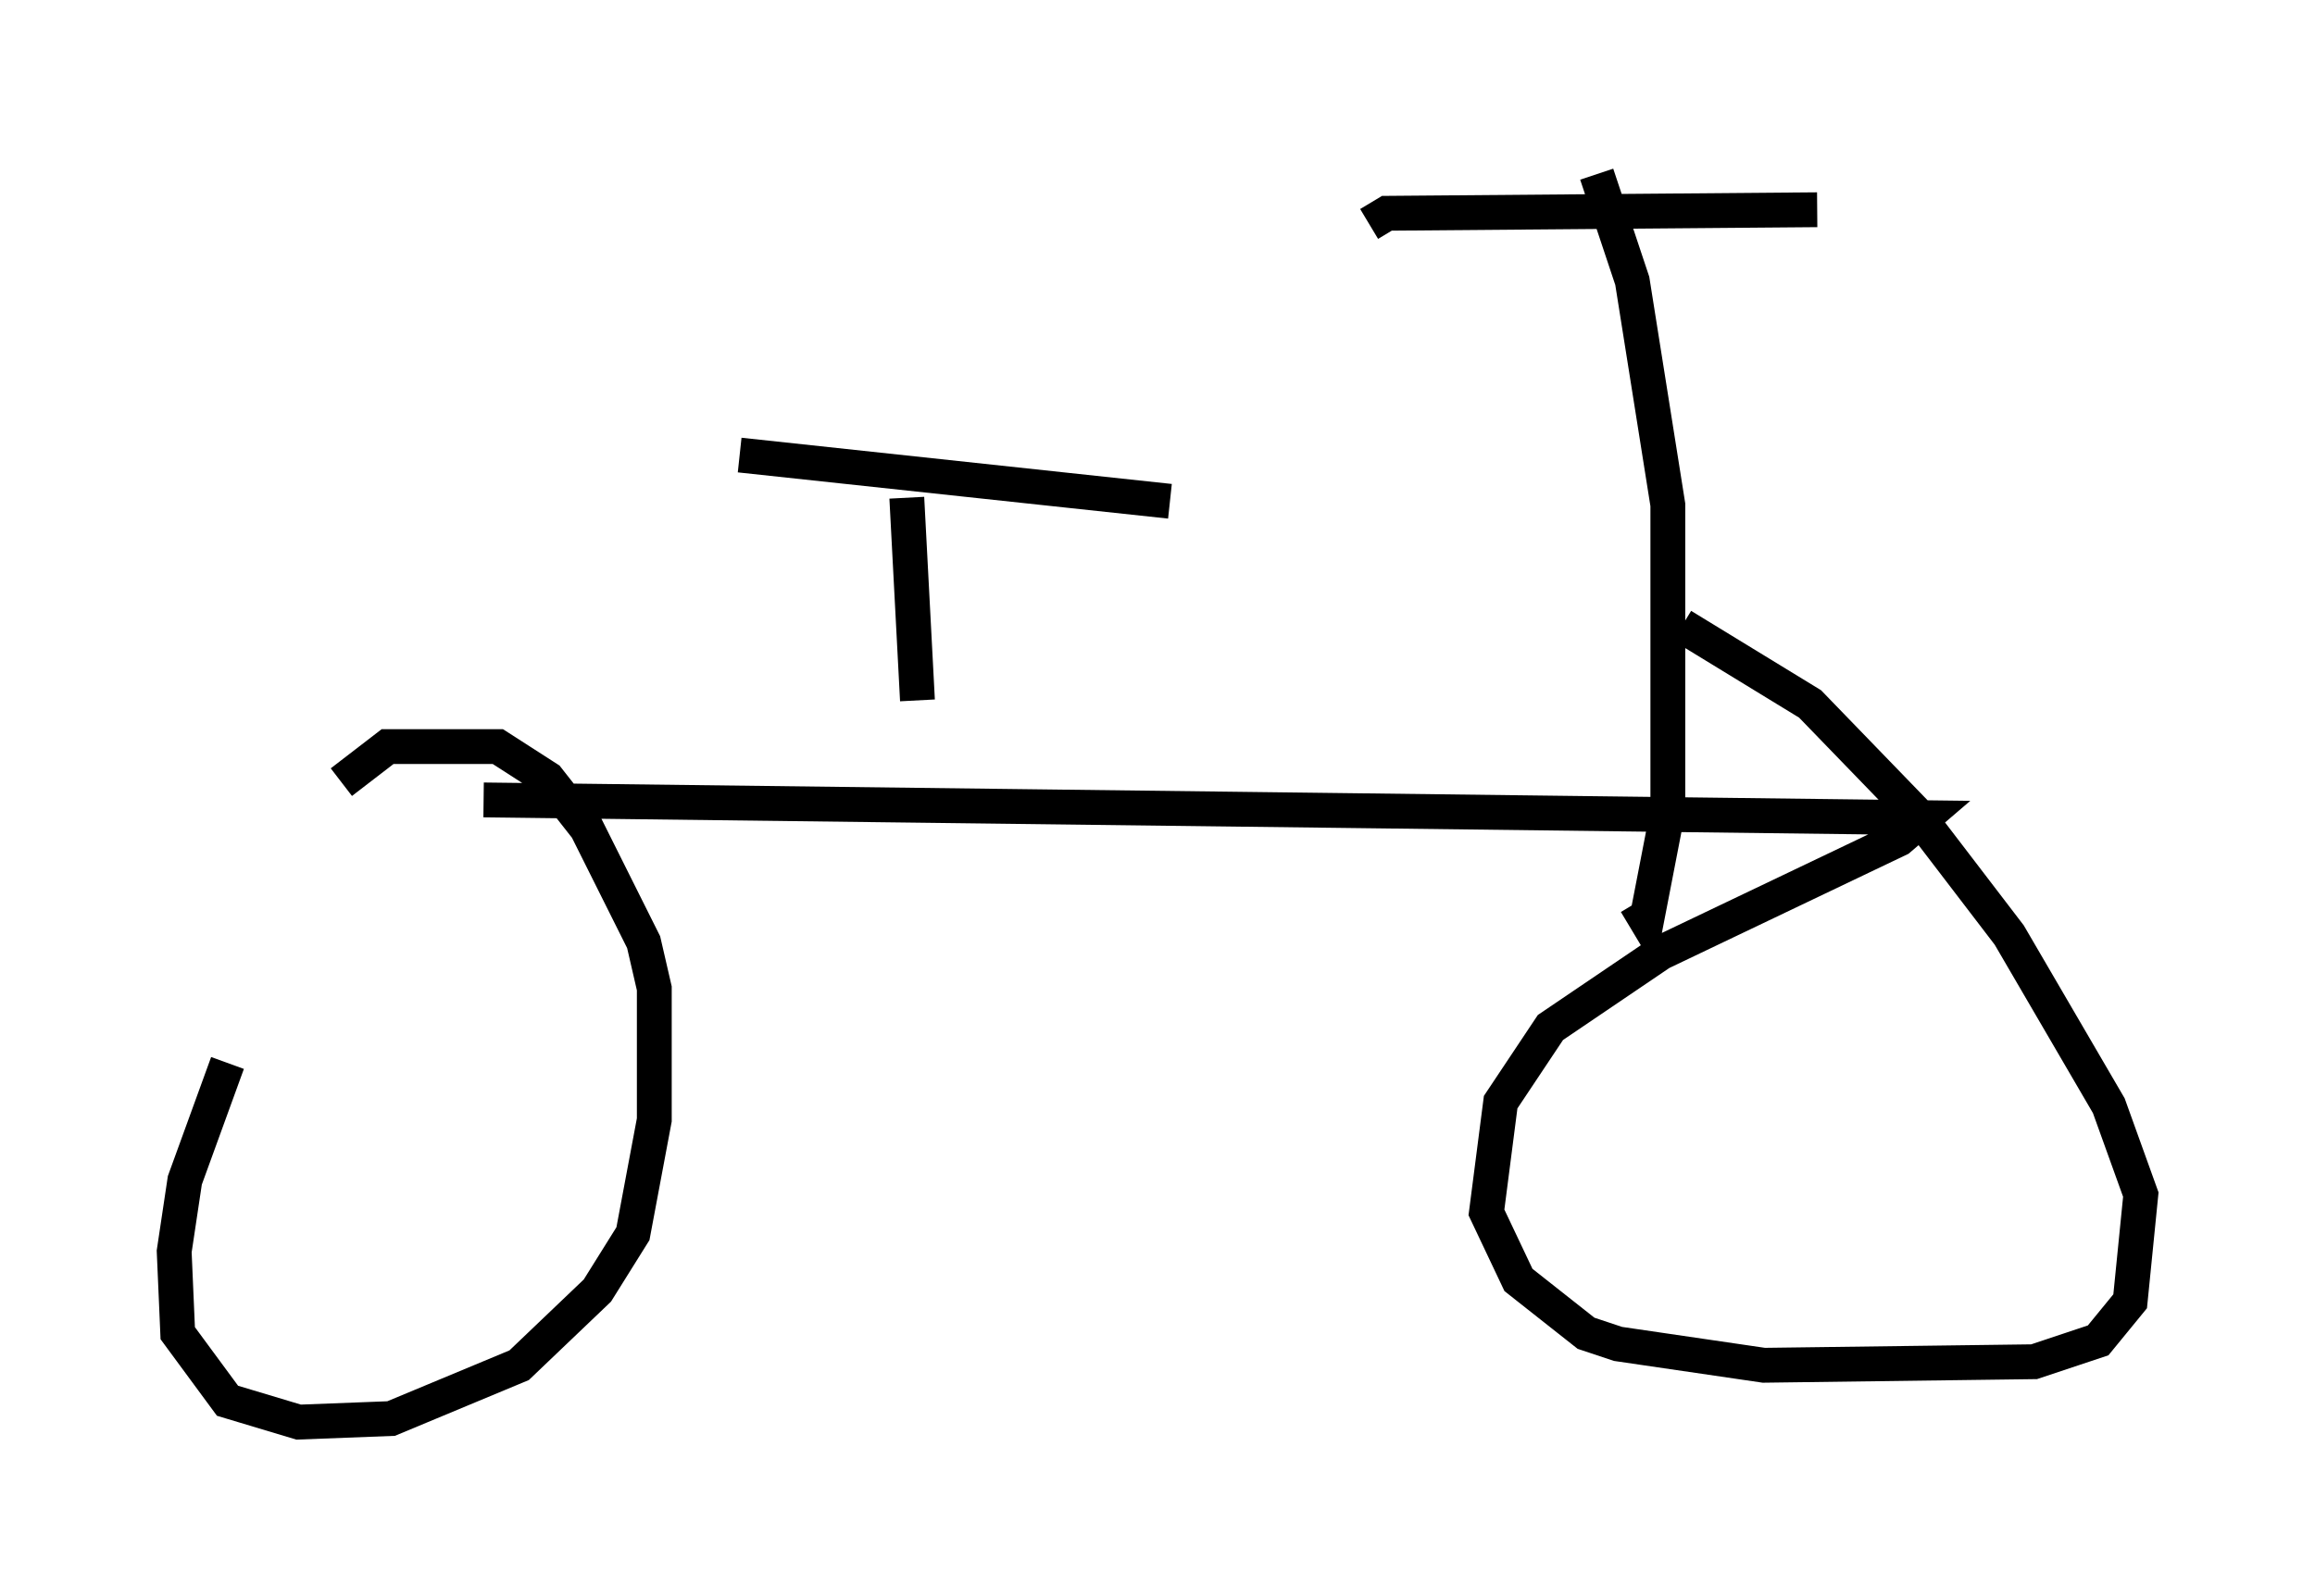 <?xml version="1.0" encoding="utf-8" ?>
<svg baseProfile="full" height="45.832" version="1.1" width="66.453" xmlns="http://www.w3.org/2000/svg" xmlns:ev="http://www.w3.org/2001/xml-events" xmlns:xlink="http://www.w3.org/1999/xlink"><defs /><rect fill="white" height="45.832" width="66.453" x="0" y="0" /><path d="M9.798, 26.948 m-3.267, 3.573 l-1.225, 3.369 -0.306, 2.042 l0.102, 2.348 1.429, 1.94 l2.042, 0.613 2.654, -0.102 l3.675, -1.531 2.246, -2.144 l1.021, -1.633 0.613, -3.267 l0.0, -3.777 -0.306, -1.327 l-1.633, -3.267 -1.123, -1.429 l-1.429, -0.919 -3.165, 0.0 l-1.327, 1.021 m4.083, 0.51 l41.344, 0.51 -0.715, 0.613 l-6.84, 3.267 -3.165, 2.144 l-1.429, 2.144 -0.408, 3.165 l0.919, 1.94 1.94, 1.531 l0.919, 0.306 4.185, 0.613 l7.758, -0.102 1.838, -0.613 l0.919, -1.123 0.306, -3.063 l-0.919, -2.552 -2.858, -4.9 l-2.654, -3.471 -3.063, -3.165 l-3.675, -2.246 m-8.983, -11.536 l0.51, -0.306 12.352, -0.102 m-6.329, -1.021 l1.021, 3.063 1.021, 6.431 l0.0, 8.779 -0.613, 3.165 l-0.306, -0.51 m-20.927, -11.638 l0.306, 5.819 m-5.104, -7.044 l12.352, 1.327 " fill="none" stroke="black" stroke-width="1" /></svg>